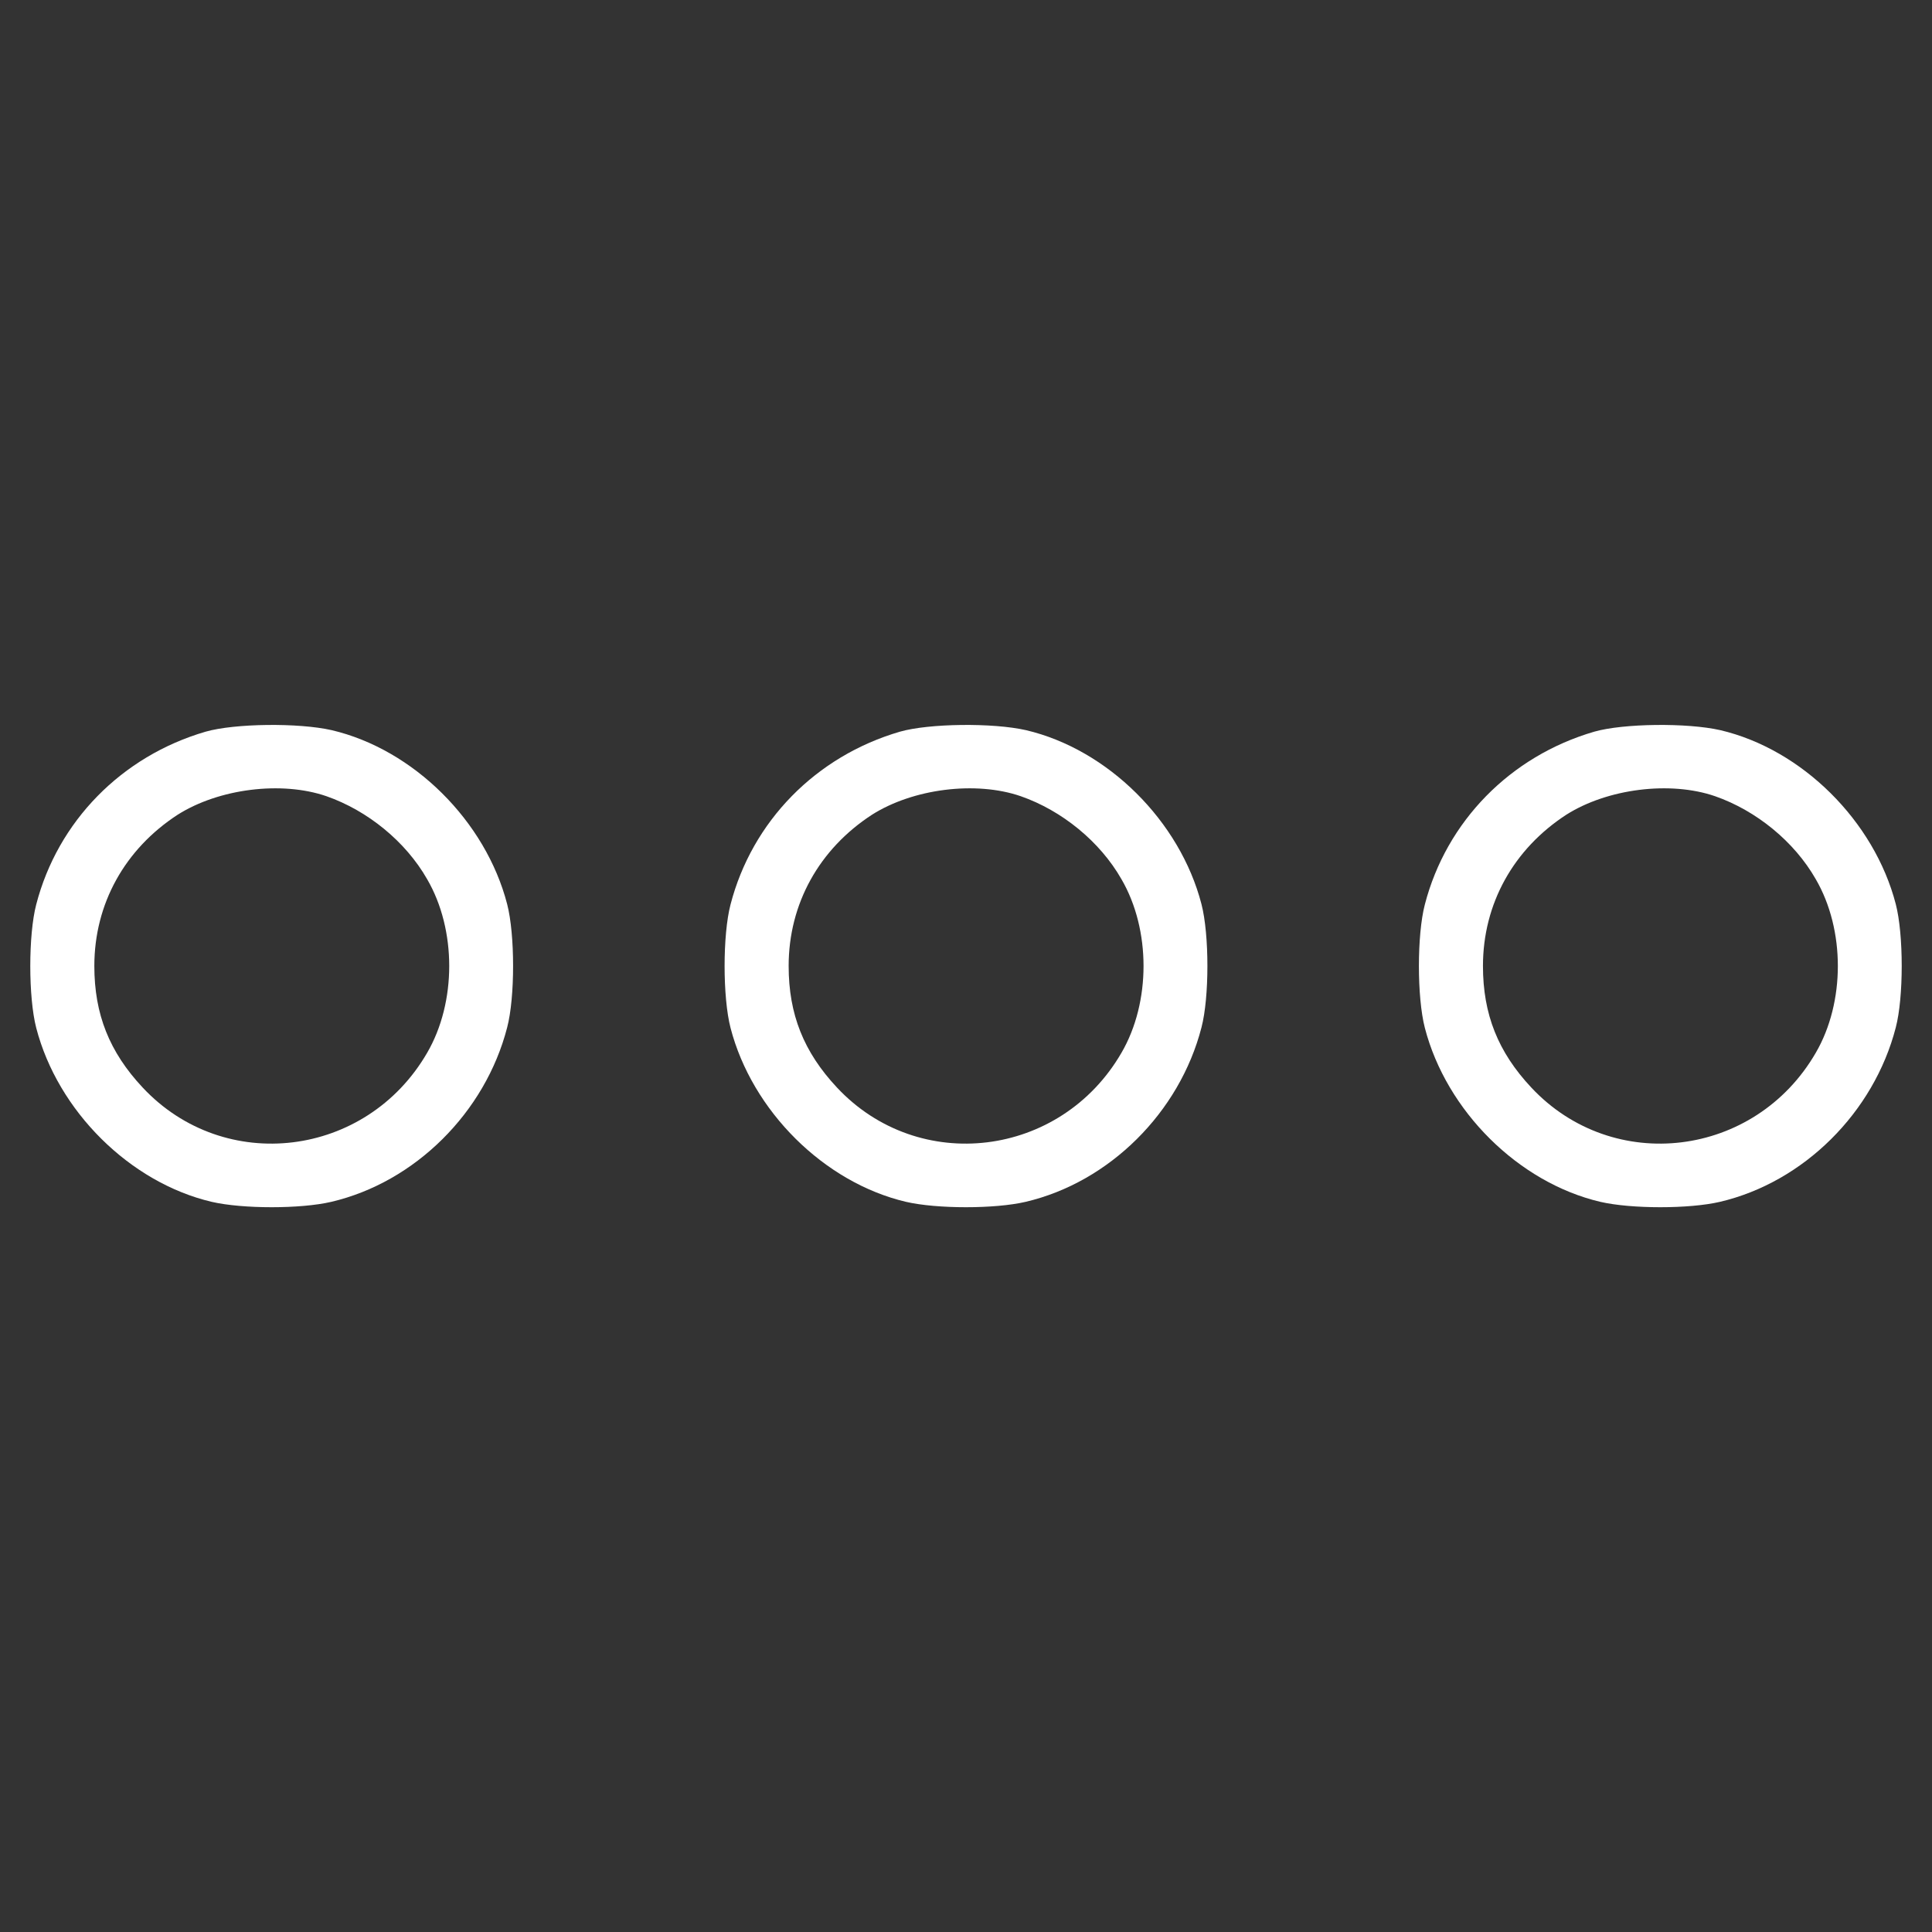<?xml version="1.0" standalone="no"?>
<!DOCTYPE svg PUBLIC "-//W3C//DTD SVG 20010904//EN"
 "http://www.w3.org/TR/2001/REC-SVG-20010904/DTD/svg10.dtd">
<svg version="1.0" xmlns="http://www.w3.org/2000/svg"
 width="512pt" height="512pt" viewBox="0 0 512 512"
 preserveAspectRatio="xMidYMid meet">
<rect x="0" y="0" width="512" height="512" fill="#333333" stroke="none"/>
<g transform="translate(0,512) scale(0.1,-0.1)"
fill="#FFF" stroke="none">
<path d="M545 3181 c-223 -65 -392 -238 -449 -458 -21 -80 -21 -246 0 -327 57
-220 248 -410 465 -461 82 -19 236 -19 317 0 222 52 408 237 466 462 21 80 21
246 0 327 -57 220 -248 410 -465 461 -88 20 -257 18 -334 -4z m320 -171 c109
-38 210 -120 267 -220 78 -134 78 -326 0 -460 -161 -278 -537 -324 -754 -92
-88 94 -128 194 -128 322 0 165 81 310 221 401 109 69 275 90 394 49z"/>
<path d="M2385 3181 c-223 -65 -392 -238 -449 -458 -21 -80 -21 -246 0 -327
57 -220 248 -410 465 -461 82 -19 236 -19 317 0 222 52 408 237 466 462 21 80
21 246 0 327 -57 220 -248 410 -465 461 -88 20 -257 18 -334 -4z m320 -171
c109 -38 210 -120 267 -220 78 -134 78 -326 0 -460 -161 -278 -537 -324 -754
-92 -88 94 -128 194 -128 322 0 165 81 310 221 401 109 69 275 90 394 49z"/>
<path d="M4225 3181 c-223 -65 -392 -238 -449 -458 -21 -80 -21 -246 0 -327
57 -220 248 -410 465 -461 82 -19 236 -19 317 0 222 52 408 237 466 462 21 80
21 246 0 327 -57 220 -248 410 -465 461 -88 20 -257 18 -334 -4z m320 -171
c109 -38 210 -120 267 -220 78 -134 78 -326 0 -460 -161 -278 -537 -324 -754
-92 -88 94 -128 194 -128 322 0 165 81 310 221 401 109 69 275 90 394 49z"/>
</g>
</svg>
